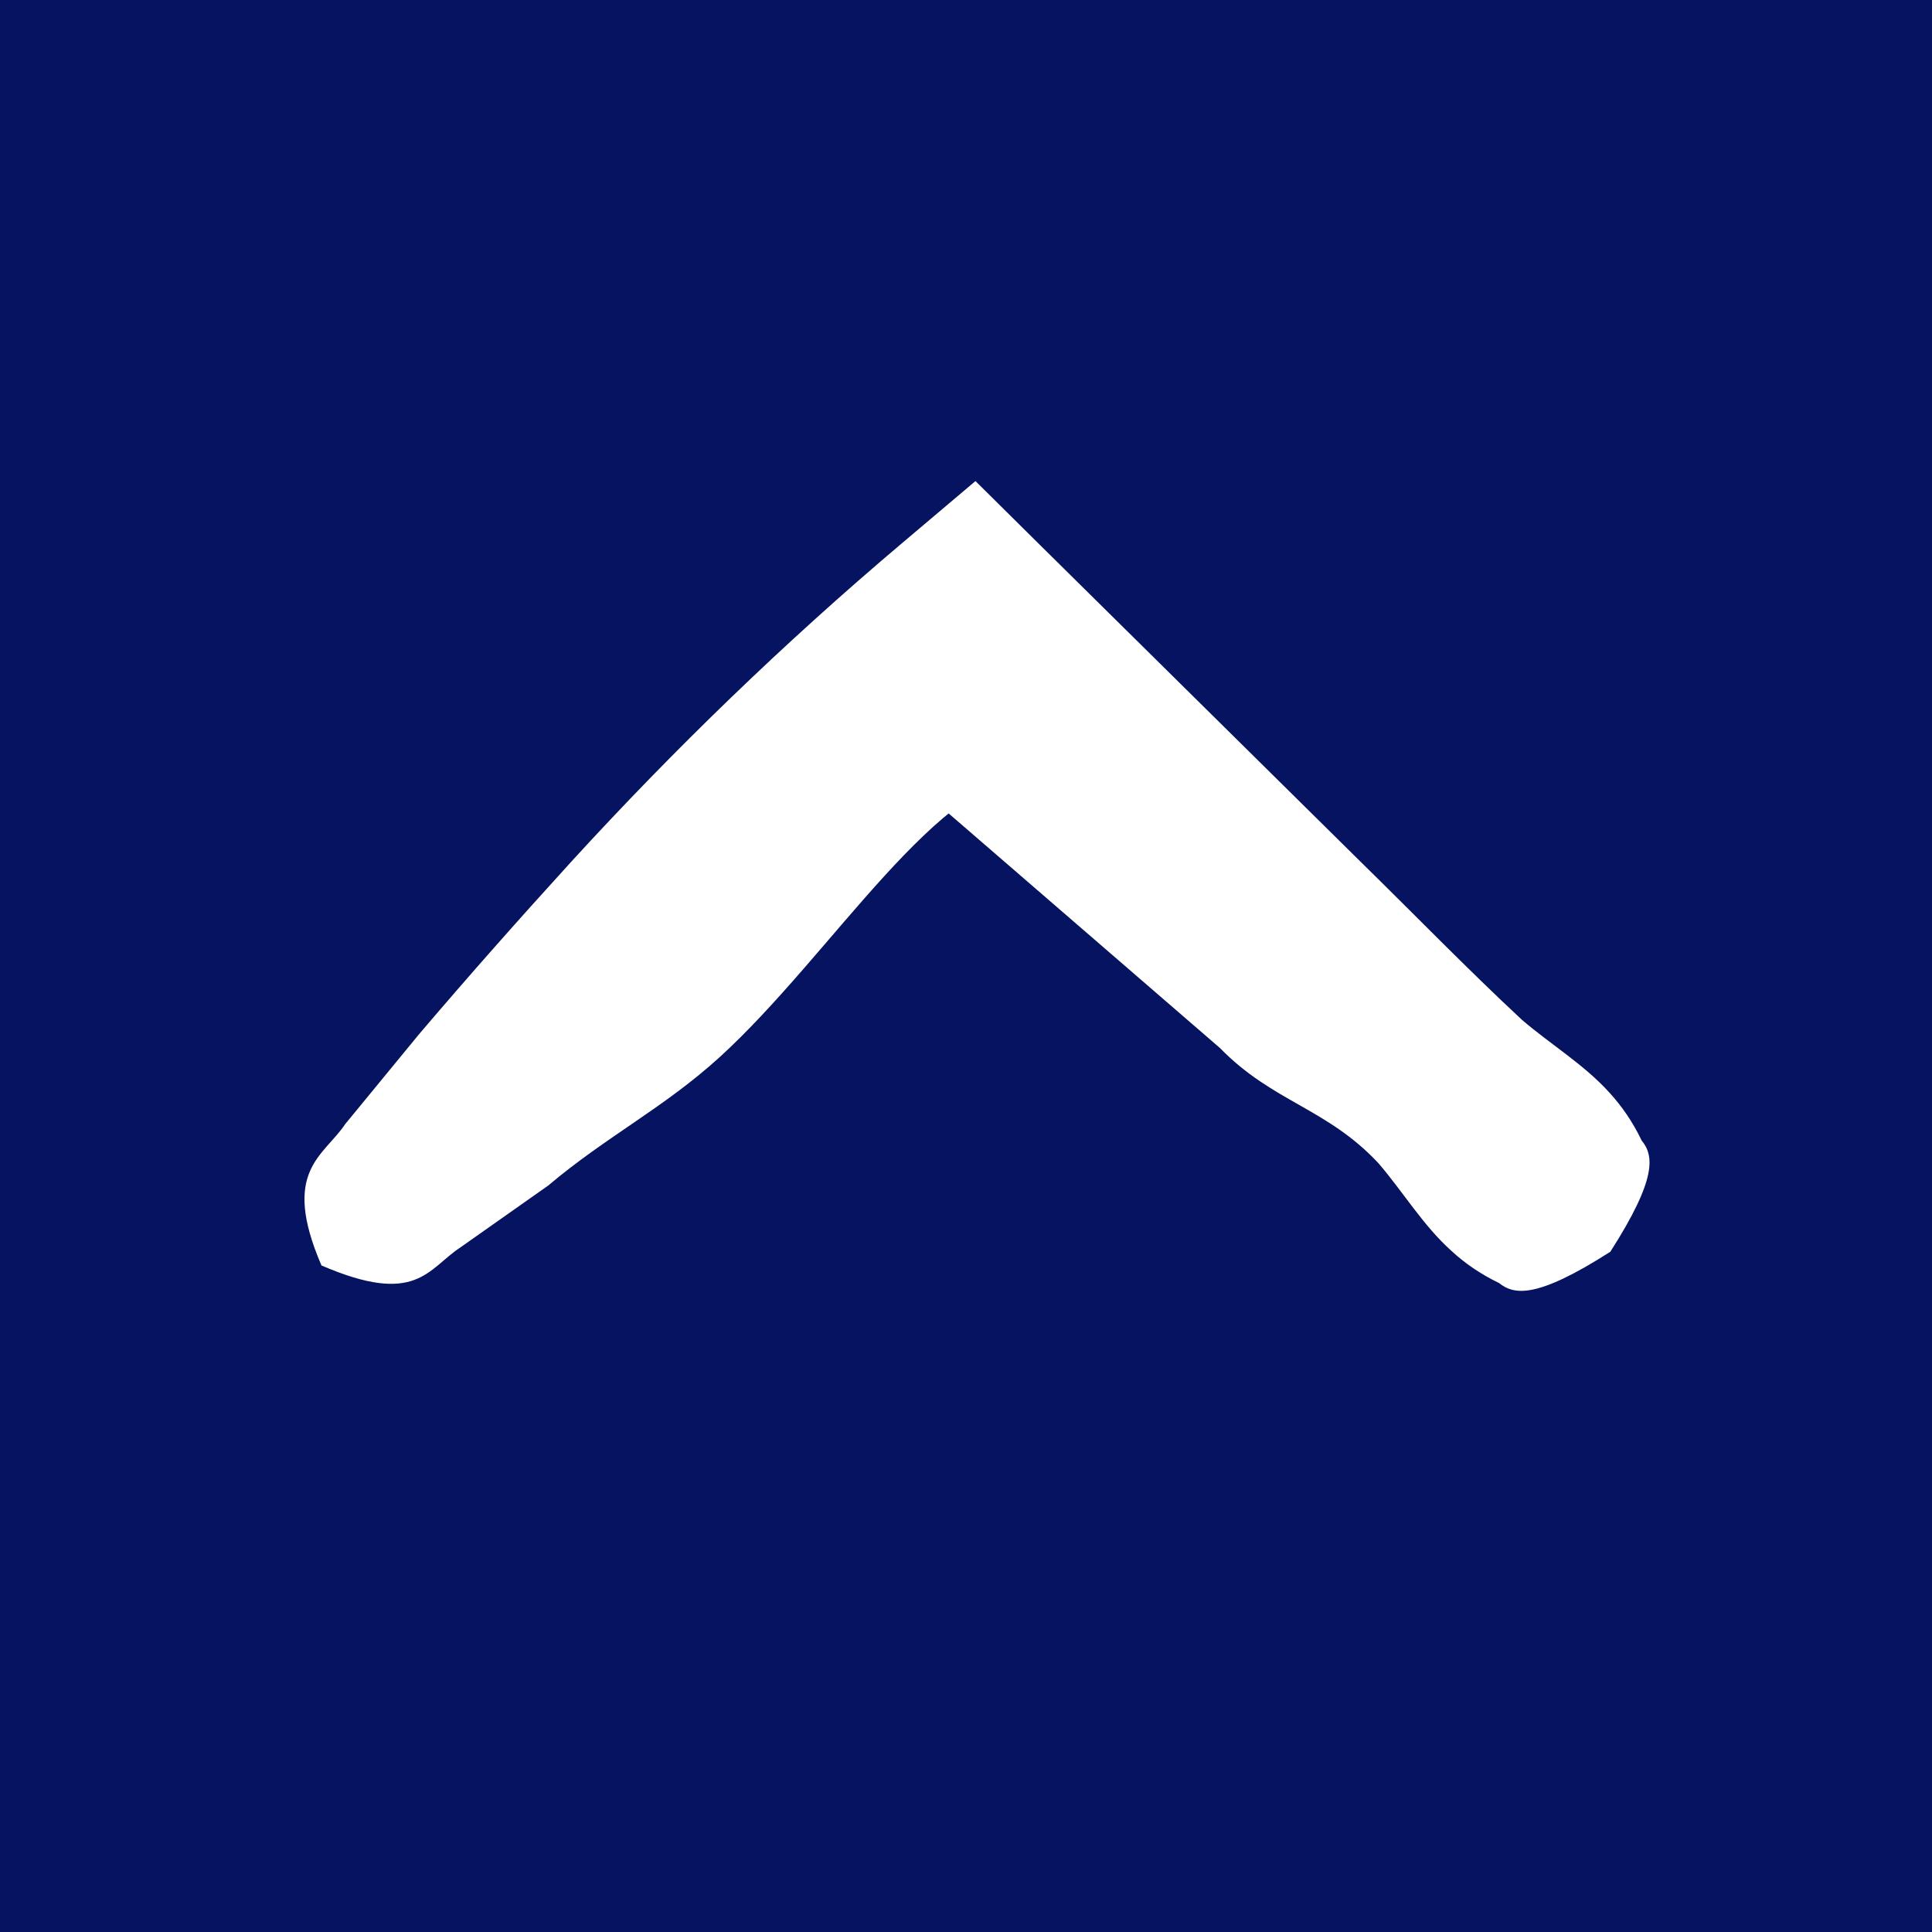 <?xml version="1.0" encoding="utf-8"?>
<!-- Generator: Adobe Illustrator 16.0.4, SVG Export Plug-In . SVG Version: 6.00 Build 0)  -->
<!DOCTYPE svg PUBLIC "-//W3C//DTD SVG 1.1//EN" "http://www.w3.org/Graphics/SVG/1.1/DTD/svg11.dtd">
<svg version="1.1" id="Layer_1" xmlns="http://www.w3.org/2000/svg" xmlns:xlink="http://www.w3.org/1999/xlink" x="0px" y="0px"
	 width="10px" height="10px" viewBox="0 0 10 10" enable-background="new 0 0 10 10" xml:space="preserve">
<rect x="0" y="0" width="10" height="10" fill="#808080" stroke="none"/>
<rect x="-254" y="-30" fill="#FFFFFF" width="218" height="95"/>
<g>
	<circle fill="none" stroke="#051360" stroke-miterlimit="10" cx="-55.723" cy="4.504" r="2.875"/>
	<path fill="none" stroke="#FFFFFF" stroke-miterlimit="10" d="M-54.223,4.496"/>
	<path fill="none" stroke="#FFFFFF" stroke-miterlimit="10" d="M-57.223,4.512"/>
</g>
<g>
	<path fill="#051360" d="M-57.135,4.541c0,0,0.049-0.276,0.137-0.413c0.087-0.126,0.214-0.071,0.365-0.117
		c0.303-0.048,0.706-0.052,1.11-0.04c0.404,0.019,0.809,0.037,1.111,0.051c0.075,0.001,0.146,0.013,0.207,0.022
		c0.062,0.01,0.115,0.044,0.159,0.028c0.045,0.036,0.08,0.2,0.104,0.282c0.024,0.109,0.037,0.167,0.037,0.167
		s-0.013,0.059-0.035,0.168c-0.023,0.082-0.057,0.246-0.101,0.283c-0.045-0.016-0.098,0.019-0.159,0.03
		c-0.062,0.01-0.131,0.023-0.207,0.025c-0.303,0.018-0.707,0.041-1.11,0.064c-0.404,0.018-0.808,0.018-1.111-0.026
		c-0.151-0.044-0.277,0.013-0.366-0.113C-57.083,4.816-57.135,4.542-57.135,4.541z"/>
</g>
<g>
	<path fill="#051360" d="M-53.919,6.083c0,0,0.243-0.144,0.413-0.16c0.164-0.009,0.224,0.138,0.378,0.238
		c0.276,0.23,0.601,0.578,0.912,0.938c0.308,0.363,0.616,0.727,0.847,0.999c0.06,0.066,0.105,0.135,0.148,0.194
		c0.041,0.061,0.059,0.13,0.105,0.157c0.009,0.063-0.084,0.205-0.125,0.28c-0.061,0.095-0.094,0.146-0.094,0.146
		s-0.053,0.028-0.152,0.083c-0.078,0.034-0.227,0.116-0.289,0.103c-0.023-0.049-0.092-0.071-0.148-0.118s-0.121-0.098-0.183-0.162
		c-0.254-0.251-0.593-0.586-0.931-0.921c-0.335-0.339-0.656-0.688-0.864-0.982c-0.089-0.161-0.23-0.232-0.209-0.394
		C-54.081,6.314-53.919,6.083-53.919,6.083z"/>
</g>
<circle fill="none" stroke="#051360" stroke-miterlimit="10" cx="-85.711" cy="4.234" r="2.875"/>
<g>
	<path fill="#051360" d="M-83.919,6.083c0,0,0.243-0.144,0.413-0.16c0.164-0.009,0.224,0.138,0.378,0.238
		c0.276,0.23,0.601,0.578,0.912,0.938c0.308,0.363,0.616,0.727,0.847,0.999c0.06,0.066,0.105,0.135,0.148,0.194
		c0.041,0.061,0.059,0.13,0.105,0.157c0.009,0.063-0.084,0.205-0.125,0.28c-0.061,0.095-0.094,0.146-0.094,0.146
		s-0.053,0.028-0.152,0.083c-0.078,0.034-0.227,0.116-0.289,0.103c-0.023-0.049-0.092-0.071-0.148-0.118s-0.121-0.098-0.183-0.162
		c-0.254-0.251-0.593-0.586-0.931-0.921c-0.335-0.339-0.656-0.688-0.864-0.982c-0.089-0.161-0.23-0.232-0.209-0.394
		C-84.081,6.314-83.919,6.083-83.919,6.083z"/>
</g>
<g>
	<path fill="#051360" d="M-87.135,4.541c0,0,0.049-0.276,0.137-0.413c0.087-0.126,0.214-0.071,0.365-0.117
		c0.303-0.048,0.706-0.052,1.11-0.04c0.404,0.019,0.809,0.037,1.111,0.051c0.075,0.001,0.146,0.013,0.207,0.022
		c0.062,0.01,0.115,0.044,0.159,0.028c0.045,0.036,0.08,0.2,0.104,0.282c0.024,0.109,0.037,0.167,0.037,0.167
		s-0.013,0.059-0.035,0.168c-0.023,0.082-0.057,0.246-0.101,0.283c-0.045-0.016-0.098,0.019-0.159,0.03
		c-0.062,0.01-0.131,0.023-0.207,0.025c-0.303,0.018-0.707,0.041-1.11,0.064c-0.404,0.018-0.808,0.018-1.111-0.026
		c-0.151-0.044-0.277,0.013-0.366-0.113C-87.083,4.816-87.135,4.542-87.135,4.541z"/>
</g>
<g>
	<path fill="#051360" d="M-85.549,2.916c0,0,0.276,0.045,0.415,0.131c0.128,0.086,0.073,0.213,0.121,0.364
		c0.053,0.302,0.062,0.706,0.055,1.11c-0.014,0.404-0.026,0.809-0.037,1.112c0,0.076-0.011,0.145-0.02,0.207
		c-0.009,0.062-0.043,0.116-0.025,0.16c-0.036,0.045-0.199,0.083-0.28,0.108c-0.109,0.025-0.167,0.039-0.167,0.039
		s-0.059-0.012-0.168-0.033c-0.082-0.022-0.247-0.054-0.284-0.097c0.016-0.045-0.021-0.098-0.032-0.159
		c-0.011-0.062-0.024-0.13-0.027-0.206c-0.021-0.303-0.051-0.706-0.079-1.11c-0.022-0.403-0.028-0.807,0.012-1.111
		c0.042-0.152-0.017-0.277,0.108-0.368C-85.823,2.971-85.549,2.916-85.549,2.916z"/>
</g>
<g>
	<circle fill="none" stroke="#051360" stroke-miterlimit="10" cx="-115.99" cy="4.073" r="2.875"/>
	<g>
		<path fill="#051360" d="M-113.86,5.81c0,0,0.782,0.63,1.534,1.298c0.379,0.329,0.758,0.658,1.043,0.905
			c0.148,0.116,0.236,0.254,0.295,0.355c0.066,0.09,0.048,0.209,0.048,0.209l-0.389,0.449c0,0-0.114,0.037-0.214-0.017
			c-0.107-0.042-0.258-0.109-0.394-0.239c-0.286-0.245-0.668-0.572-1.05-0.899c-0.77-0.645-1.509-1.327-1.509-1.326L-113.86,5.81z"
			/>
	</g>
</g>
<g>
	<path fill="#051360" d="M-143.363,1.506c0.234,0.372,0.21,0.486,0.148,0.563c-0.046,0.092-0.102,0.174-0.168,0.246
		c-0.132,0.145-0.304,0.25-0.451,0.378c-0.285,0.267-0.389,0.547-0.668,0.82L-146,5.162V4.481c0,0.514,1.006,1.063,1.539,1.647
		c0.268,0.292,0.449,0.587,0.706,0.889l0.341,0.456c0.113,0.166,0.312,0.227,0.113,0.705c-0.479,0.199-0.55-0.021-0.716-0.134
		l-0.462-0.383c-0.302-0.258-0.598-0.523-0.89-0.79c-0.584-0.535-1.136-1.104-1.649-1.709l-0.312-0.367l0.311-0.315l1.648-1.667
		c0.272-0.279,0.554-0.551,0.82-0.837c0.128-0.148,0.232-0.319,0.378-0.451c0.071-0.067,0.153-0.123,0.246-0.168
		C-143.85,1.296-143.735,1.272-143.363,1.506z"/>
</g>
<g>
	<path fill="#051360" d="M-176.637,8.178c-0.234-0.372-0.21-0.486-0.148-0.562c0.046-0.093,0.102-0.175,0.168-0.246
		c0.132-0.146,0.304-0.25,0.451-0.378c0.285-0.267,0.389-0.548,0.668-0.82L-174,4.522v0.681c0-0.514-1.006-1.063-1.539-1.647
		c-0.268-0.292-0.449-0.586-0.706-0.888l-0.341-0.456c-0.113-0.167-0.312-0.227-0.113-0.706c0.479-0.199,0.55,0.021,0.716,0.133
		l0.462,0.383c0.302,0.258,0.598,0.523,0.89,0.791c0.584,0.535,1.136,1.104,1.649,1.708l0.312,0.367l-0.311,0.315l-1.648,1.667
		c-0.272,0.279-0.554,0.552-0.82,0.837c-0.128,0.147-0.232,0.319-0.378,0.45c-0.071,0.067-0.153,0.123-0.246,0.169
		C-176.15,8.388-176.265,8.412-176.637,8.178z"/>
</g>
<g>
	<path fill="#051360" d="M-201.665,6.479c-0.372,0.234-0.486,0.21-0.562,0.148c-0.093-0.046-0.175-0.102-0.246-0.168
		c-0.146-0.132-0.25-0.303-0.378-0.451c-0.267-0.285-0.548-0.31-0.82-0.589L-205.32,4h0.682c-0.515,0-1.063,0.927-1.648,1.461
		c-0.292,0.267-0.586,0.409-0.888,0.666l-0.456,0.321c-0.166,0.112-0.227,0.302-0.705,0.103c-0.199-0.479,0.021-0.555,0.134-0.721
		l0.383-0.463c0.258-0.302,0.523-0.6,0.79-0.892c0.535-0.584,1.104-1.135,1.709-1.649l0.366-0.312l0.315,0.311l1.666,1.647
		c0.279,0.273,0.552,0.554,0.837,0.82c0.147,0.128,0.319,0.233,0.451,0.378c0.066,0.071,0.122,0.153,0.168,0.246
		C-201.455,5.992-201.431,6.106-201.665,6.479z"/>
</g>
<g>
	<path fill="#051360" d="M-238.335,3.206c0.372-0.234,0.486-0.21,0.563-0.148c0.092,0.046,0.174,0.102,0.246,0.168
		c0.145,0.131,0.25,0.303,0.378,0.45c0.267,0.286,0.547,0.468,0.82,0.748L-234.68,6h-0.681c0.514,0,1.063-1.084,1.647-1.619
		c0.292-0.267,0.586-0.488,0.888-0.746l0.456-0.36c0.167-0.113,0.227-0.321,0.706-0.122c0.199,0.479-0.021,0.545-0.134,0.711
		l-0.383,0.458c-0.258,0.302-0.523,0.597-0.791,0.889c-0.535,0.584-1.104,1.134-1.708,1.647l-0.367,0.312l-0.315-0.312l-1.666-1.648
		c-0.28-0.273-0.551-0.554-0.837-0.82c-0.147-0.128-0.319-0.233-0.45-0.378c-0.067-0.071-0.123-0.153-0.168-0.246
		C-238.545,3.692-238.569,3.578-238.335,3.206z"/>
</g>
<rect x="-44" y="-17" fill="#051360" width="237" height="64"/>
<g>
	<path fill="#FFFFFF" d="M-28.335,3.206c0.384-0.246,0.499-0.223,0.576-0.162c0.093,0.045,0.176,0.101,0.247,0.167
		c0.146,0.131,0.249,0.304,0.377,0.452c0.267,0.286,0.547,0.475,0.82,0.754L-24.667,6h-0.707c0.513,0,1.062-1.093,1.646-1.626
		c0.293-0.267,0.587-0.49,0.89-0.747l0.457-0.36c0.168-0.112,0.226-0.324,0.717-0.112c0.212,0.492-0.011,0.554-0.123,0.721
		l-0.382,0.46c-0.257,0.303-0.521,0.598-0.788,0.891c-0.534,0.584-1.104,1.134-1.71,1.646l-0.382,0.323l-0.325-0.322l-1.667-1.647
		c-0.279-0.273-0.551-0.554-0.837-0.82c-0.148-0.128-0.321-0.231-0.452-0.376c-0.066-0.072-0.122-0.154-0.167-0.248
		C-28.559,3.705-28.581,3.589-28.335,3.206z"/>
</g>
<g>
	<path fill="#FFFFFF" d="M66.637,1.506c0.246,0.384,0.224,0.5,0.162,0.576c-0.045,0.093-0.101,0.176-0.167,0.248
		c-0.131,0.146-0.304,0.249-0.452,0.377c-0.286,0.266-0.396,0.547-0.675,0.82L64,5.175V4.468c0,0.512,1.014,1.062,1.548,1.646
		c0.267,0.293,0.45,0.587,0.707,0.89l0.341,0.457c0.111,0.168,0.314,0.226,0.103,0.717c-0.492,0.212-0.56-0.011-0.728-0.123
		l-0.462-0.382c-0.303-0.256-0.599-0.521-0.891-0.788c-0.586-0.533-1.137-1.104-1.648-1.71l-0.322-0.381l0.321-0.326l1.647-1.667
		c0.273-0.279,0.554-0.551,0.82-0.837c0.128-0.148,0.231-0.321,0.377-0.452c0.071-0.067,0.153-0.123,0.247-0.167
		C66.138,1.283,66.253,1.261,66.637,1.506z"/>
</g>
<g>
	<circle fill="none" stroke="#FFFFFF" stroke-miterlimit="10" cx="94.01" cy="4.073" r="2.875"/>
	<g>
		<path fill="#FFFFFF" d="M96.148,5.799c0,0,0.784,0.629,1.535,1.297c0.379,0.329,0.758,0.659,1.043,0.906
			c0.148,0.115,0.235,0.255,0.293,0.356c0.066,0.091,0.045,0.212,0.046,0.212l-0.4,0.463c0.001,0-0.116,0.039-0.216-0.014
			c-0.109-0.042-0.26-0.107-0.396-0.238c-0.286-0.245-0.668-0.571-1.05-0.898c-0.771-0.645-1.508-1.327-1.508-1.327L96.148,5.799z"
			/>
	</g>
</g>
<circle fill="none" stroke="#FFFFFF" stroke-miterlimit="10" cx="124.289" cy="4.234" r="2.875"/>
<path fill="none" stroke="#FFFFFF" stroke-miterlimit="10" d="M124.5,3"/>
<path fill="none" stroke="#FFFFFF" stroke-miterlimit="10" d="M124.5,6"/>
<path fill="none" stroke="#FFFFFF" stroke-miterlimit="10" d="M126,4.5"/>
<path fill="none" stroke="#FFFFFF" stroke-miterlimit="10" d="M123,4.5"/>
<path fill="none" stroke="#FFFFFF" stroke-width="0.844" stroke-miterlimit="10" d="M126.164,6.328"/>
<g>
	<circle fill="none" stroke="#FFFFFF" stroke-miterlimit="10" cx="154.277" cy="4.504" r="2.875"/>
	<path fill="none" stroke="#FFFFFF" stroke-miterlimit="10" d="M155.777,4.496"/>
	<path fill="none" stroke="#FFFFFF" stroke-miterlimit="10" d="M152.777,4.512"/>
</g>
<g>
	<path fill="#FFFFFF" d="M152.865,4.541c0,0,0.049-0.229,0.137-0.341c0.088-0.106,0.215-0.056,0.365-0.09
		c0.303-0.044,0.707-0.053,1.111-0.042c0.404,0.015,0.808,0.03,1.111,0.042c0.075,0.001,0.145,0.011,0.206,0.019
		c0.062,0.008,0.115,0.037,0.16,0.023c0.044,0.03,0.079,0.166,0.104,0.232c0.024,0.09,0.037,0.139,0.037,0.139
		s-0.013,0.048-0.035,0.139c-0.023,0.067-0.058,0.204-0.102,0.234c-0.044-0.013-0.098,0.016-0.159,0.025
		c-0.062,0.008-0.131,0.019-0.207,0.021c-0.303,0.015-0.706,0.035-1.11,0.055c-0.403,0.016-0.808,0.012-1.11-0.029
		c-0.152-0.033-0.278,0.019-0.367-0.086C152.917,4.768,152.865,4.541,152.865,4.541z"/>
</g>
<g>
	<path fill="#FFFFFF" d="M152.865,4.541c0,0,0.049-0.229,0.137-0.341c0.088-0.106,0.215-0.056,0.365-0.09
		c0.303-0.044,0.707-0.053,1.111-0.042c0.404,0.015,0.808,0.03,1.111,0.042c0.075,0.001,0.145,0.011,0.206,0.019
		c0.062,0.008,0.115,0.037,0.16,0.023c0.044,0.03,0.079,0.166,0.104,0.232c0.024,0.09,0.037,0.139,0.037,0.139
		s-0.013,0.048-0.035,0.139c-0.023,0.067-0.058,0.204-0.102,0.234c-0.044-0.013-0.098,0.016-0.159,0.025
		c-0.062,0.008-0.131,0.019-0.207,0.021c-0.303,0.015-0.706,0.035-1.11,0.055c-0.403,0.016-0.808,0.012-1.11-0.029
		c-0.152-0.033-0.278,0.019-0.367-0.086C152.917,4.768,152.865,4.541,152.865,4.541z"/>
</g>
<g>
	<path fill="#FFFFFF" d="M156.081,6.083c0,0,0.238-0.14,0.407-0.154c0.161-0.008,0.222,0.139,0.375,0.24
		c0.275,0.23,0.601,0.579,0.912,0.938c0.309,0.363,0.616,0.727,0.848,0.998c0.06,0.066,0.105,0.135,0.148,0.194
		c0.042,0.061,0.06,0.13,0.106,0.157c0.009,0.062-0.081,0.201-0.12,0.276c-0.06,0.093-0.092,0.143-0.092,0.143
		s-0.052,0.028-0.149,0.08c-0.077,0.034-0.224,0.113-0.285,0.099c-0.023-0.049-0.091-0.071-0.147-0.118s-0.121-0.099-0.183-0.163
		c-0.254-0.251-0.592-0.586-0.93-0.921c-0.334-0.339-0.656-0.689-0.865-0.981c-0.089-0.161-0.23-0.233-0.21-0.394
		C155.924,6.31,156.081,6.083,156.081,6.083z"/>
</g>
<g>
	<path fill="#FFFFFF" d="M126.081,6.083c0,0,0.238-0.14,0.407-0.154c0.161-0.008,0.222,0.139,0.375,0.24
		c0.275,0.23,0.601,0.579,0.912,0.938c0.309,0.363,0.616,0.727,0.848,0.998c0.06,0.066,0.105,0.135,0.148,0.194
		c0.042,0.061,0.06,0.13,0.106,0.157c0.009,0.062-0.081,0.201-0.12,0.276c-0.06,0.093-0.092,0.143-0.092,0.143
		s-0.052,0.028-0.149,0.08c-0.077,0.034-0.224,0.113-0.285,0.099c-0.023-0.049-0.091-0.071-0.147-0.118s-0.121-0.099-0.183-0.163
		c-0.254-0.251-0.592-0.586-0.93-0.921c-0.334-0.339-0.656-0.689-0.865-0.981c-0.089-0.161-0.23-0.233-0.21-0.394
		C125.924,6.31,126.081,6.083,126.081,6.083z"/>
</g>
<g>
	<path fill="#FFFFFF" d="M122.865,4.541c0,0,0.049-0.229,0.137-0.341c0.088-0.106,0.214-0.056,0.365-0.09
		c0.303-0.044,0.707-0.053,1.111-0.042c0.403,0.015,0.808,0.03,1.11,0.042c0.076,0.001,0.146,0.011,0.207,0.019
		c0.062,0.008,0.115,0.037,0.159,0.023c0.045,0.03,0.08,0.166,0.104,0.232c0.024,0.09,0.037,0.139,0.037,0.139
		s-0.013,0.048-0.035,0.139c-0.023,0.067-0.058,0.204-0.102,0.234c-0.044-0.013-0.098,0.016-0.159,0.025
		c-0.062,0.008-0.131,0.019-0.206,0.021c-0.304,0.015-0.707,0.035-1.111,0.055c-0.403,0.016-0.808,0.012-1.11-0.028
		c-0.152-0.033-0.278,0.019-0.367-0.086C122.917,4.769,122.865,4.542,122.865,4.541z"/>
</g>
<g>
	<path fill="#FFFFFF" d="M124.451,2.916c0,0,0.229,0.046,0.343,0.132c0.107,0.086,0.059,0.213,0.096,0.364
		c0.048,0.302,0.062,0.706,0.056,1.11c-0.01,0.404-0.02,0.809-0.026,1.112c-0.001,0.076-0.01,0.146-0.017,0.207
		s-0.035,0.116-0.021,0.16c-0.029,0.044-0.164,0.082-0.231,0.106c-0.09,0.025-0.138,0.039-0.138,0.039s-0.049-0.012-0.14-0.033
		c-0.067-0.022-0.204-0.055-0.234-0.099c0.013-0.044-0.018-0.098-0.027-0.159c-0.009-0.062-0.021-0.131-0.023-0.207
		c-0.02-0.303-0.045-0.706-0.069-1.109c-0.021-0.404-0.023-0.808,0.014-1.111c0.031-0.152-0.022-0.277,0.081-0.368
		C124.225,2.97,124.451,2.916,124.451,2.916z"/>
</g>
<g>
	<path fill="#FFFFFF" d="M33.363,8.178c-0.246-0.384-0.224-0.499-0.162-0.576c0.045-0.094,0.101-0.176,0.167-0.247
		c0.131-0.146,0.304-0.249,0.452-0.377c0.286-0.267,0.396-0.547,0.675-0.82L36,4.509v0.707c0-0.512-1.014-1.062-1.548-1.646
		c-0.267-0.292-0.45-0.587-0.707-0.89l-0.341-0.458c-0.111-0.167-0.314-0.225-0.103-0.716c0.492-0.212,0.56,0.011,0.728,0.123
		l0.462,0.382c0.303,0.257,0.599,0.521,0.891,0.789c0.586,0.534,1.137,1.104,1.648,1.71l0.322,0.381l-0.321,0.326l-1.647,1.667
		c-0.273,0.28-0.554,0.552-0.82,0.838c-0.128,0.148-0.231,0.321-0.377,0.452c-0.071,0.066-0.153,0.122-0.247,0.167
		C33.862,8.401,33.747,8.424,33.363,8.178z"/>
</g>
<g>
	<path fill="#FFFFFF" d="M8.335,6.479C7.951,6.725,7.836,6.702,7.759,6.641C7.666,6.596,7.583,6.54,7.512,6.474
		C7.366,6.343,7.263,6.17,7.135,6.021c-0.267-0.286-0.547-0.316-0.82-0.596L4.667,4h0.707C4.861,4,4.312,4.935,3.728,5.469
		c-0.293,0.267-0.587,0.411-0.89,0.667L2.381,6.458C2.213,6.569,2.155,6.762,1.664,6.55C1.452,6.059,1.675,5.986,1.787,5.818
		l0.382-0.465C2.426,5.051,2.69,4.753,2.957,4.46c0.534-0.584,1.104-1.135,1.71-1.647L5.049,2.49l0.325,0.322l1.667,1.647
		c0.279,0.273,0.551,0.554,0.837,0.82C8.026,5.406,8.199,5.51,8.33,5.655c0.066,0.072,0.122,0.154,0.167,0.248
		C8.559,5.979,8.581,6.095,8.335,6.479z"/>
</g>
</svg>
